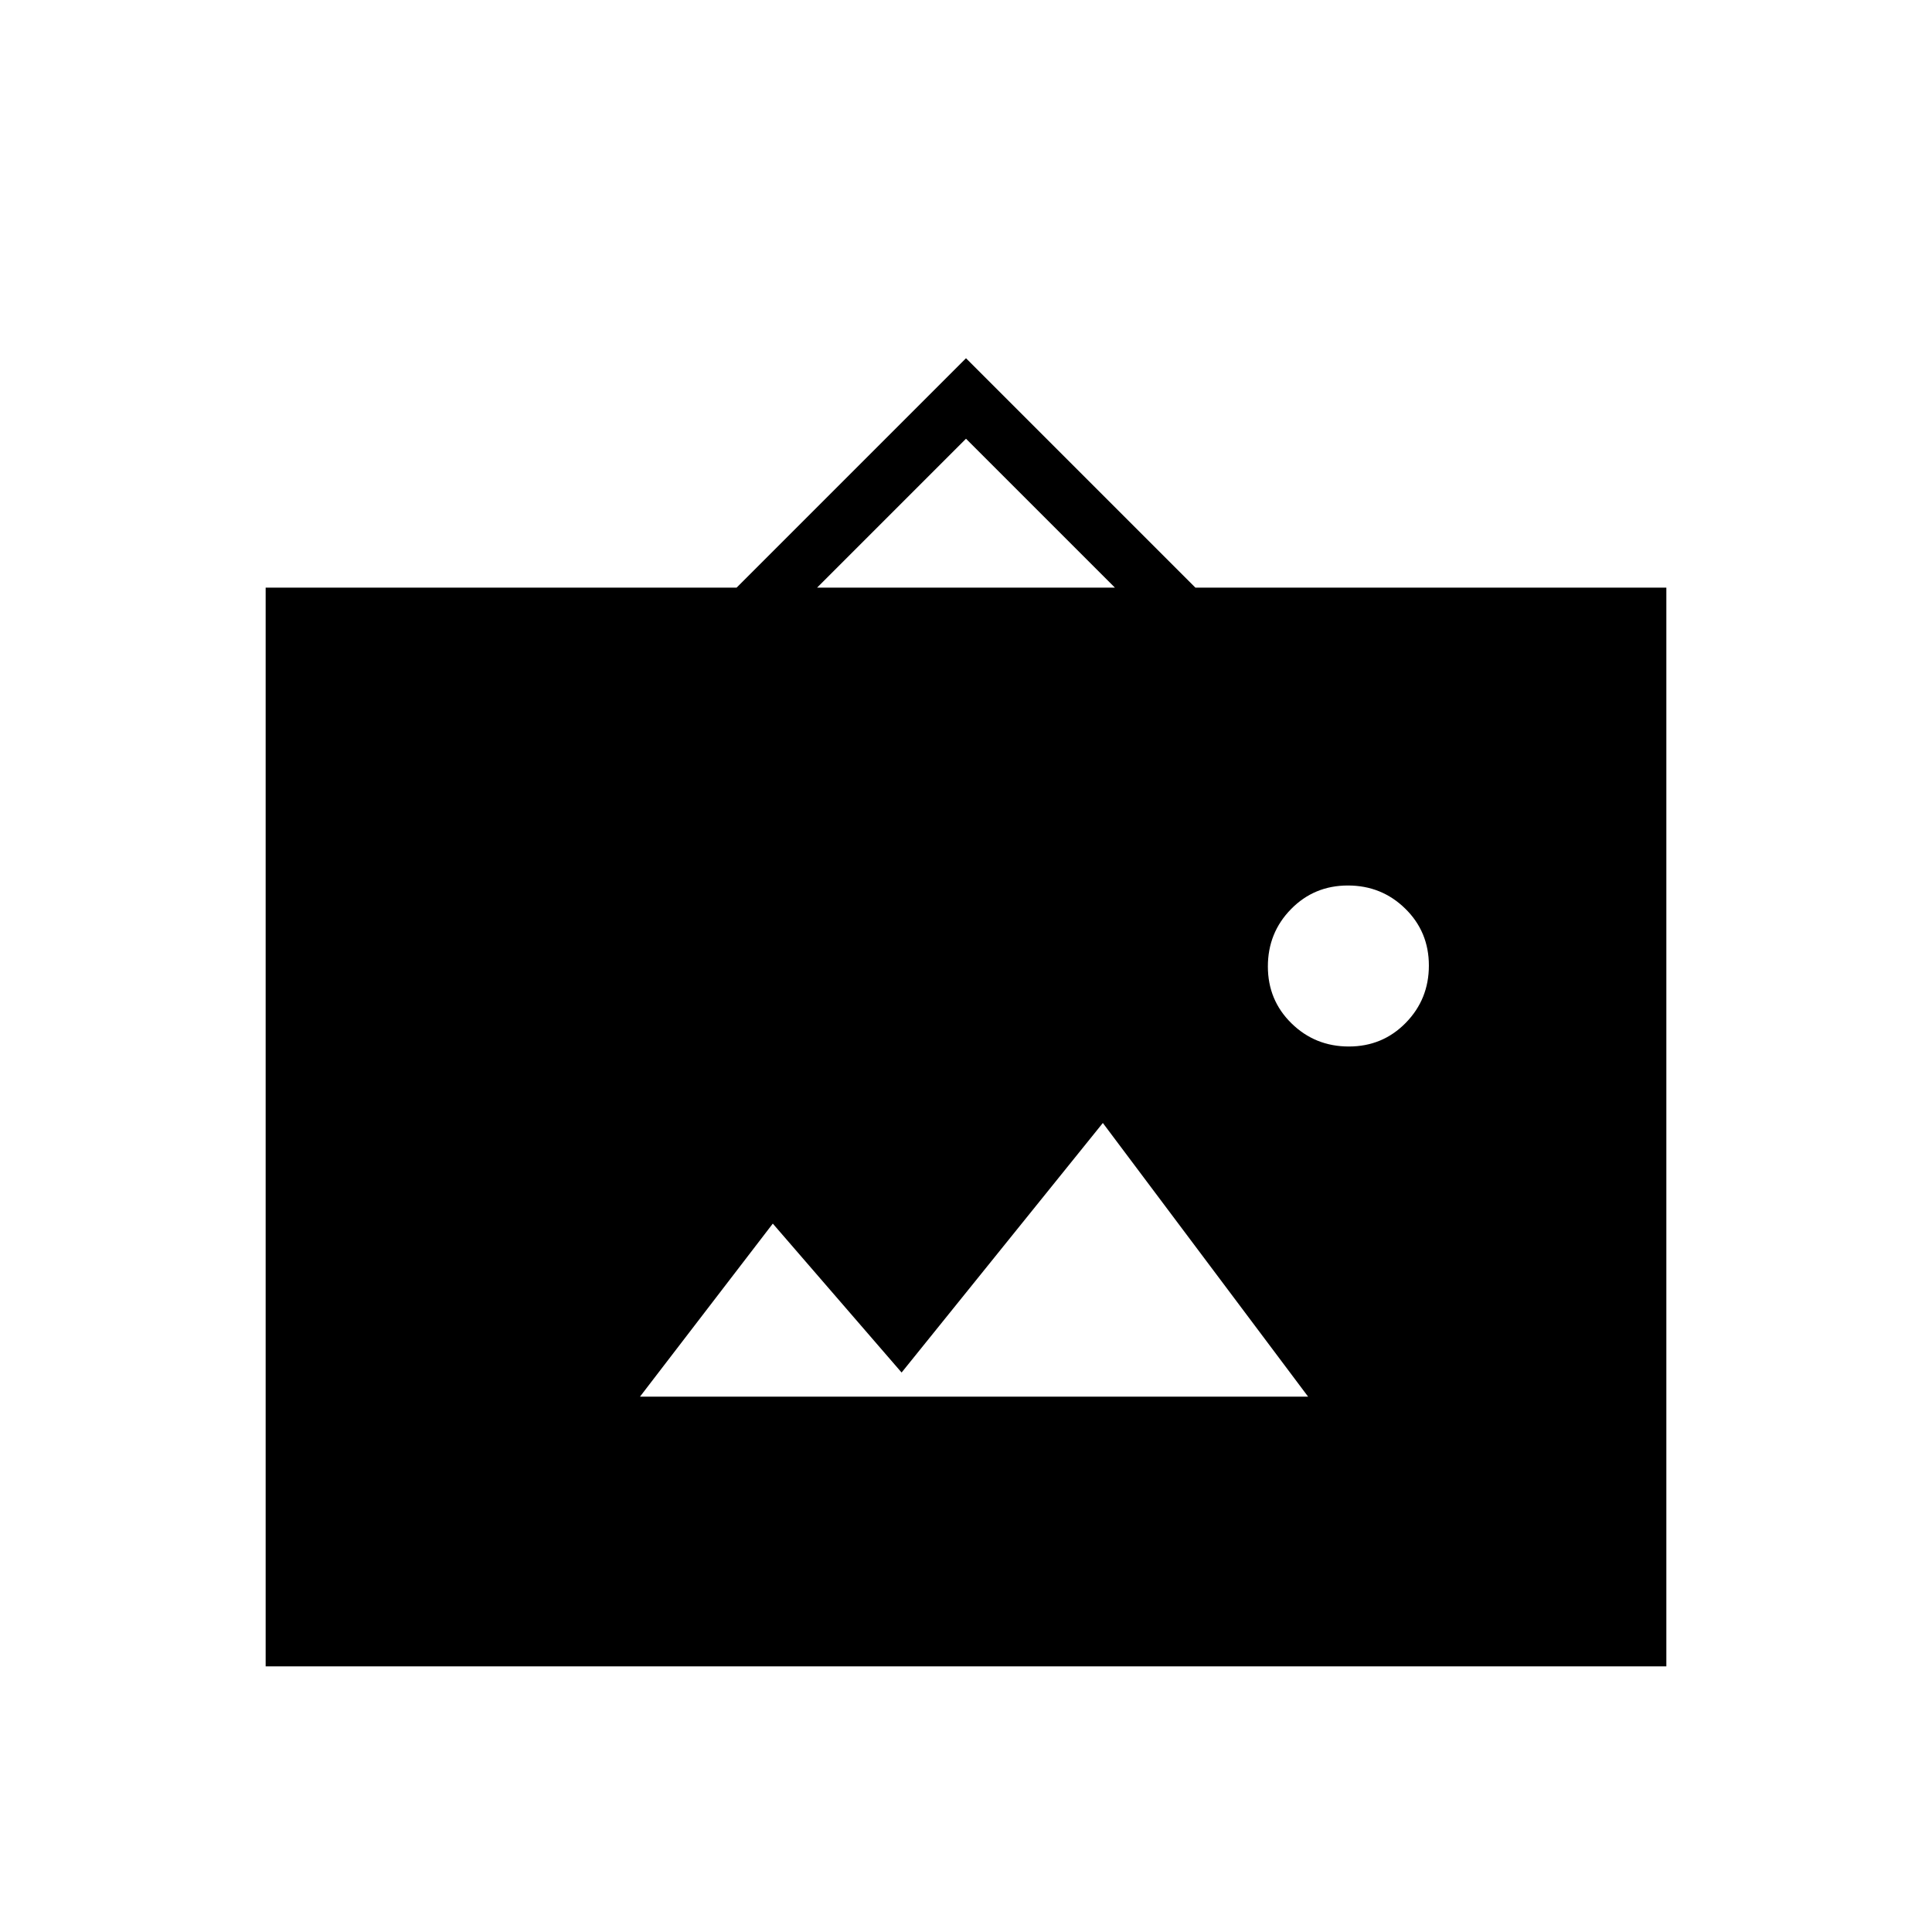 <svg xmlns="http://www.w3.org/2000/svg" height="24" viewBox="0 -960 960 960" width="24"><path d="M132-132v-536h234l114-114 114 114h234v536H132Zm186-134h332L548-402 448-278l-64-74-66 86Zm352.24-174q16.76 0 28.26-11.74 11.5-11.73 11.5-28.5 0-16.76-11.74-28.26-11.73-11.5-28.5-11.5-16.76 0-28.26 11.74-11.5 11.73-11.5 28.5 0 16.76 11.74 28.26 11.73 11.5 28.5 11.5ZM406-668h148l-74-74-74 74Z"/></svg>